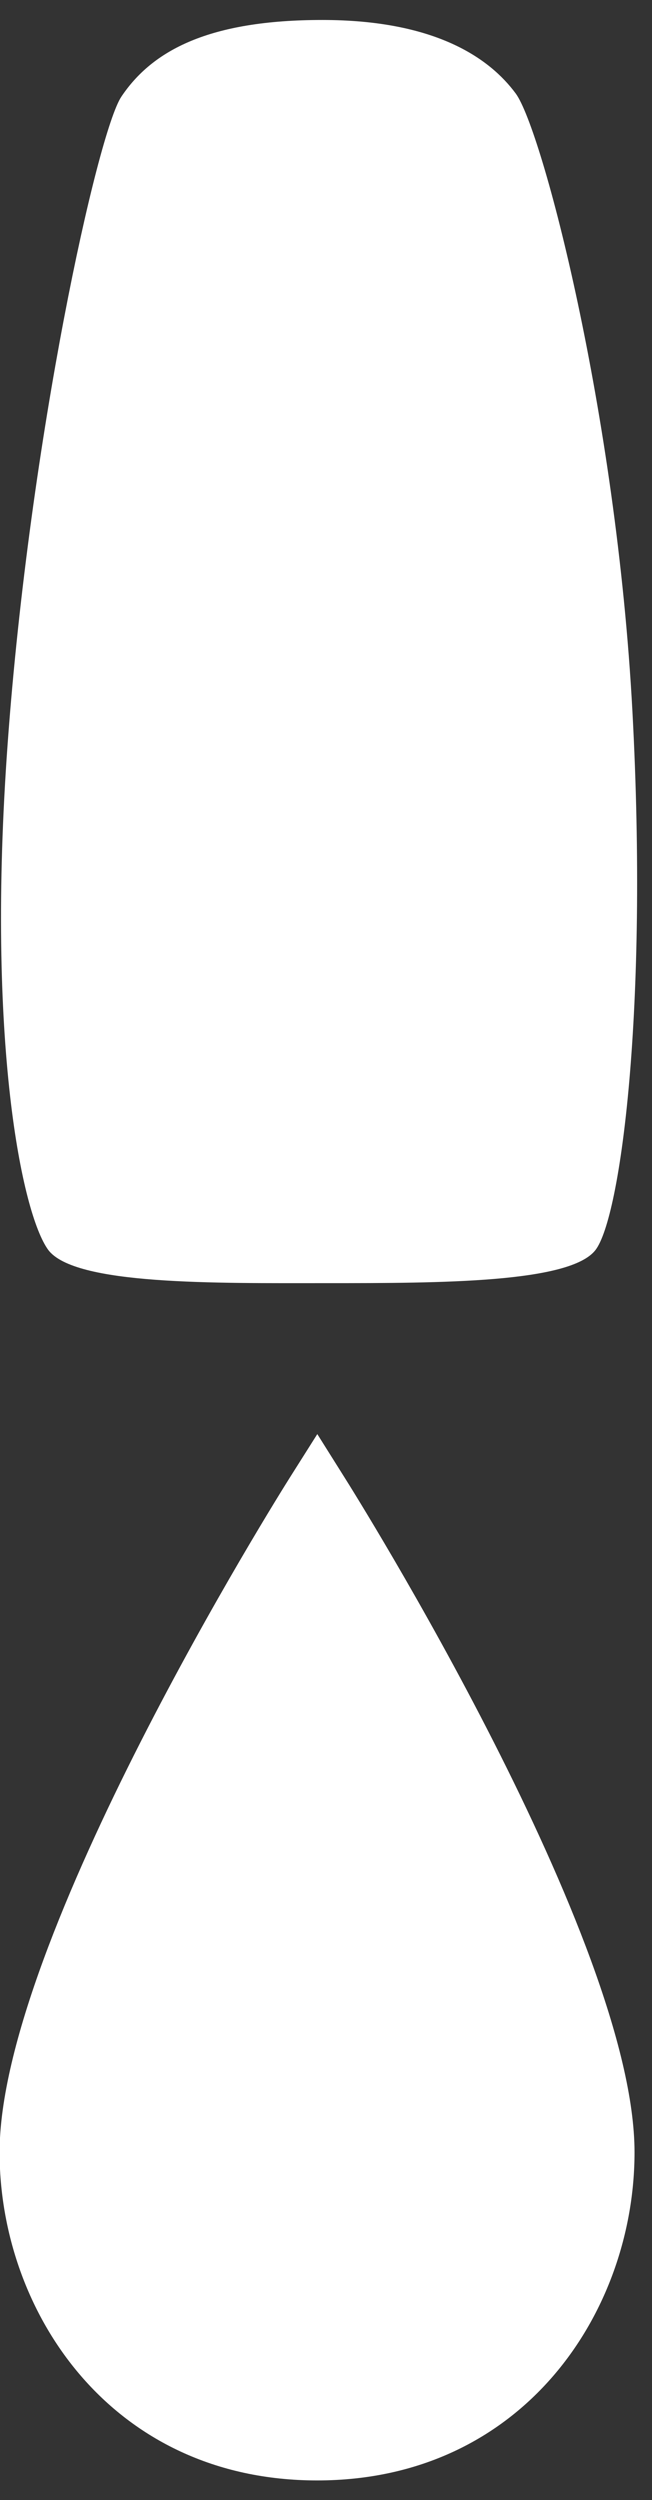 <?xml version="1.0" encoding="UTF-8" standalone="no"?>
<svg width="24px" height="92px" viewBox="0 0 24 92" version="1.1" xmlns="http://www.w3.org/2000/svg" xmlns:xlink="http://www.w3.org/1999/xlink" xmlns:sketch="http://www.bohemiancoding.com/sketch/ns">
    <rect x="0" y="0" width="24" height="92" fill="#333333" stroke="none"/>
    <!-- Generator: Sketch 3.3 (11970) - http://www.bohemiancoding.com/sketch -->
    <title>cgmTitleIcon</title>
    <desc>Created with Sketch.</desc>
    <defs></defs>
    <g id="Page-1" stroke="none" stroke-width="1" fill="none" fill-rule="evenodd" sketch:type="MSPage">
        <g id="cgmTitleIcon" sketch:type="MSLayerGroup" transform="translate(-1, 0)" fill="#FFFFFF">
            <path d="M24.279,26.17 C23.688,15.168 20.95,4.761 19.986,3.444 C19.019,2.132 17.012,0.735 12.861,0.735 C8.694,0.735 6.606,1.854 5.465,3.561 C4.592,4.877 2.097,16.122 1.281,27.376 C0.486,38.343 1.811,44.666 2.772,45.99 C3.739,47.297 8.894,47.218 13.047,47.218 C17.213,47.218 21.993,47.21 22.921,45.997 C23.844,44.79 24.867,37.16 24.279,26.17" id="Fill-1" sketch:type="MSShapeGroup"></path>
            <path d="M13.661,54.335 L12.68,52.773 L11.693,54.335 C11.255,55.027 0.985,71.403 0.985,79.202 C0.985,85.056 5.083,91.277 12.675,91.277 C20.263,91.277 24.357,85.056 24.357,79.202 C24.357,71.405 14.1,55.027 13.661,54.335" id="Fill-2" sketch:type="MSShapeGroup"></path>
        </g>
    </g>
</svg>